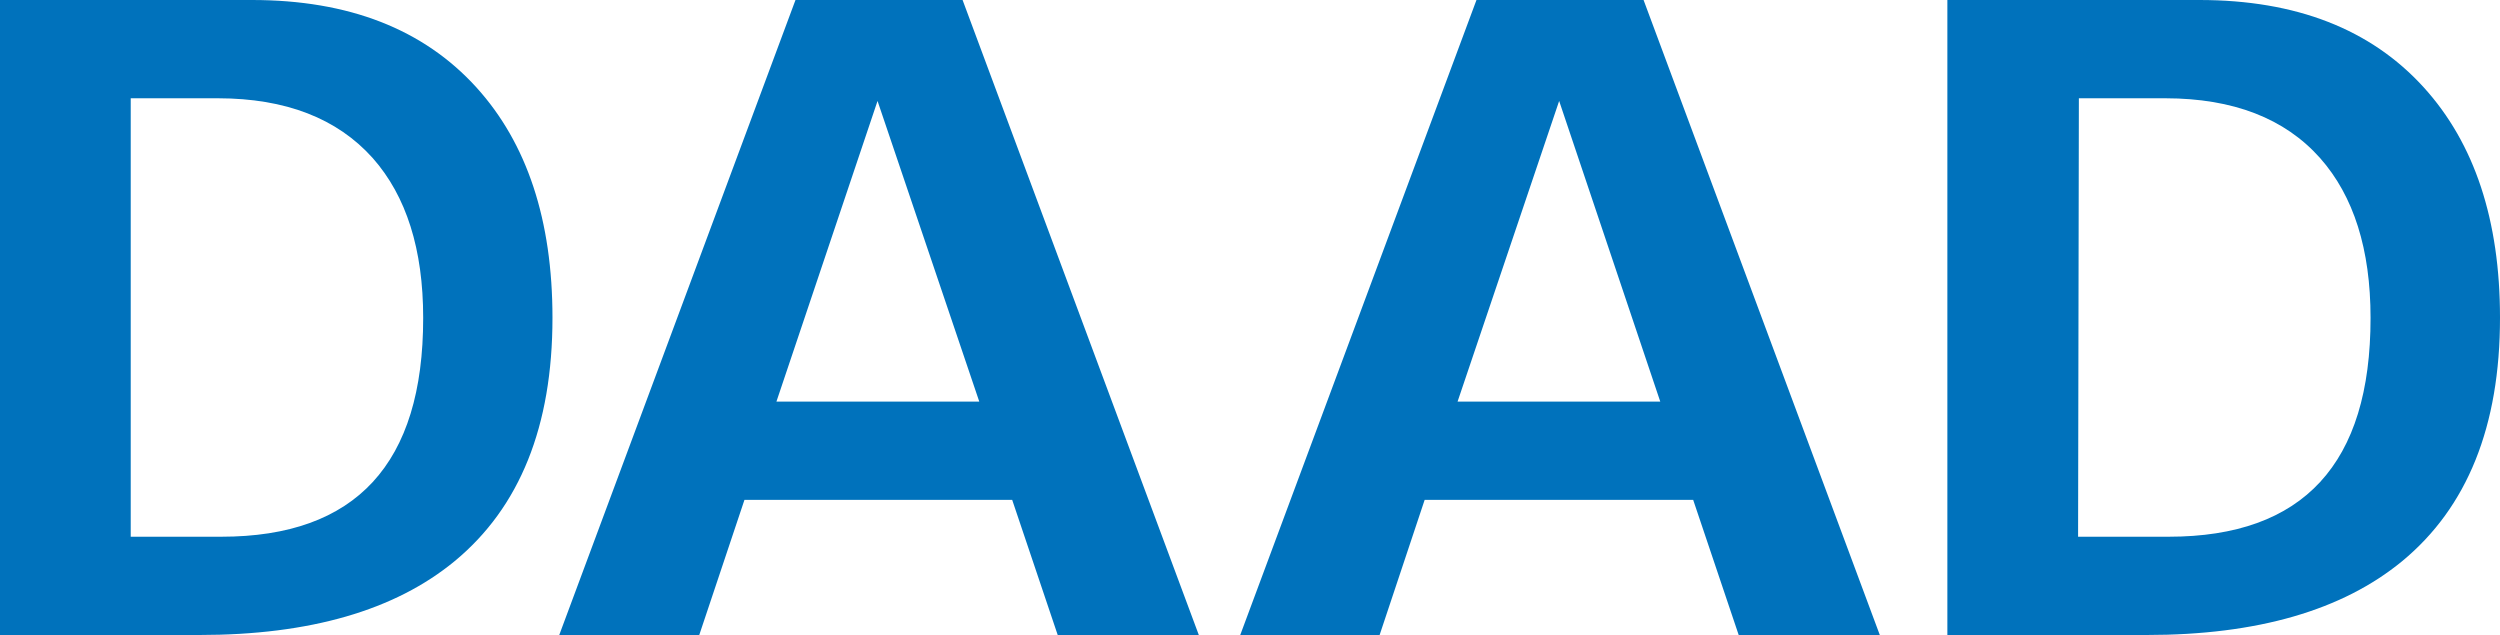 <svg xmlns="http://www.w3.org/2000/svg" viewBox="0 0 158.74 40.32"><defs><style>.cls-1{fill:#0072bc;}</style></defs><g id="Layer_2" data-name="Layer 2"><g id="DAAD_Logo"><g id="Logo"><path class="cls-1" d="M0,40.32V0H16q9.21,0,14.25,5.55,4.83,5.33,4.83,14.63,0,10.32-6.21,15.45-5.69,4.69-16.22,4.69Zm8.3-6.24h5.75q12.83,0,12.82-13.9,0-6.52-3.2-10.14-3.39-3.79-9.82-3.8H8.3Z"/><path class="cls-1" d="M35.51,40.32,50.51,0H61.12l15,40.32H67.16l-2.89-8.58h-17l-2.87,8.58ZM55.72,6.41,49.3,25.5H62.18Z"/><path class="cls-1" d="M78.75,40.32,93.75,0h10.61l15,40.32H110.4l-2.89-8.58H90.46L87.6,40.32ZM99,6.41,92.55,25.5h12.87Z"/><path class="cls-1" d="M123.65,40.32V0h16q9.21,0,14.25,5.55,4.84,5.33,4.84,14.63,0,10.32-6.21,15.45-5.7,4.69-16.23,4.69Zm8.3-6.24h5.75q12.83,0,12.82-13.9,0-6.52-3.2-10.14-3.37-3.79-9.82-3.8H132Z"/></g></g></g></svg>